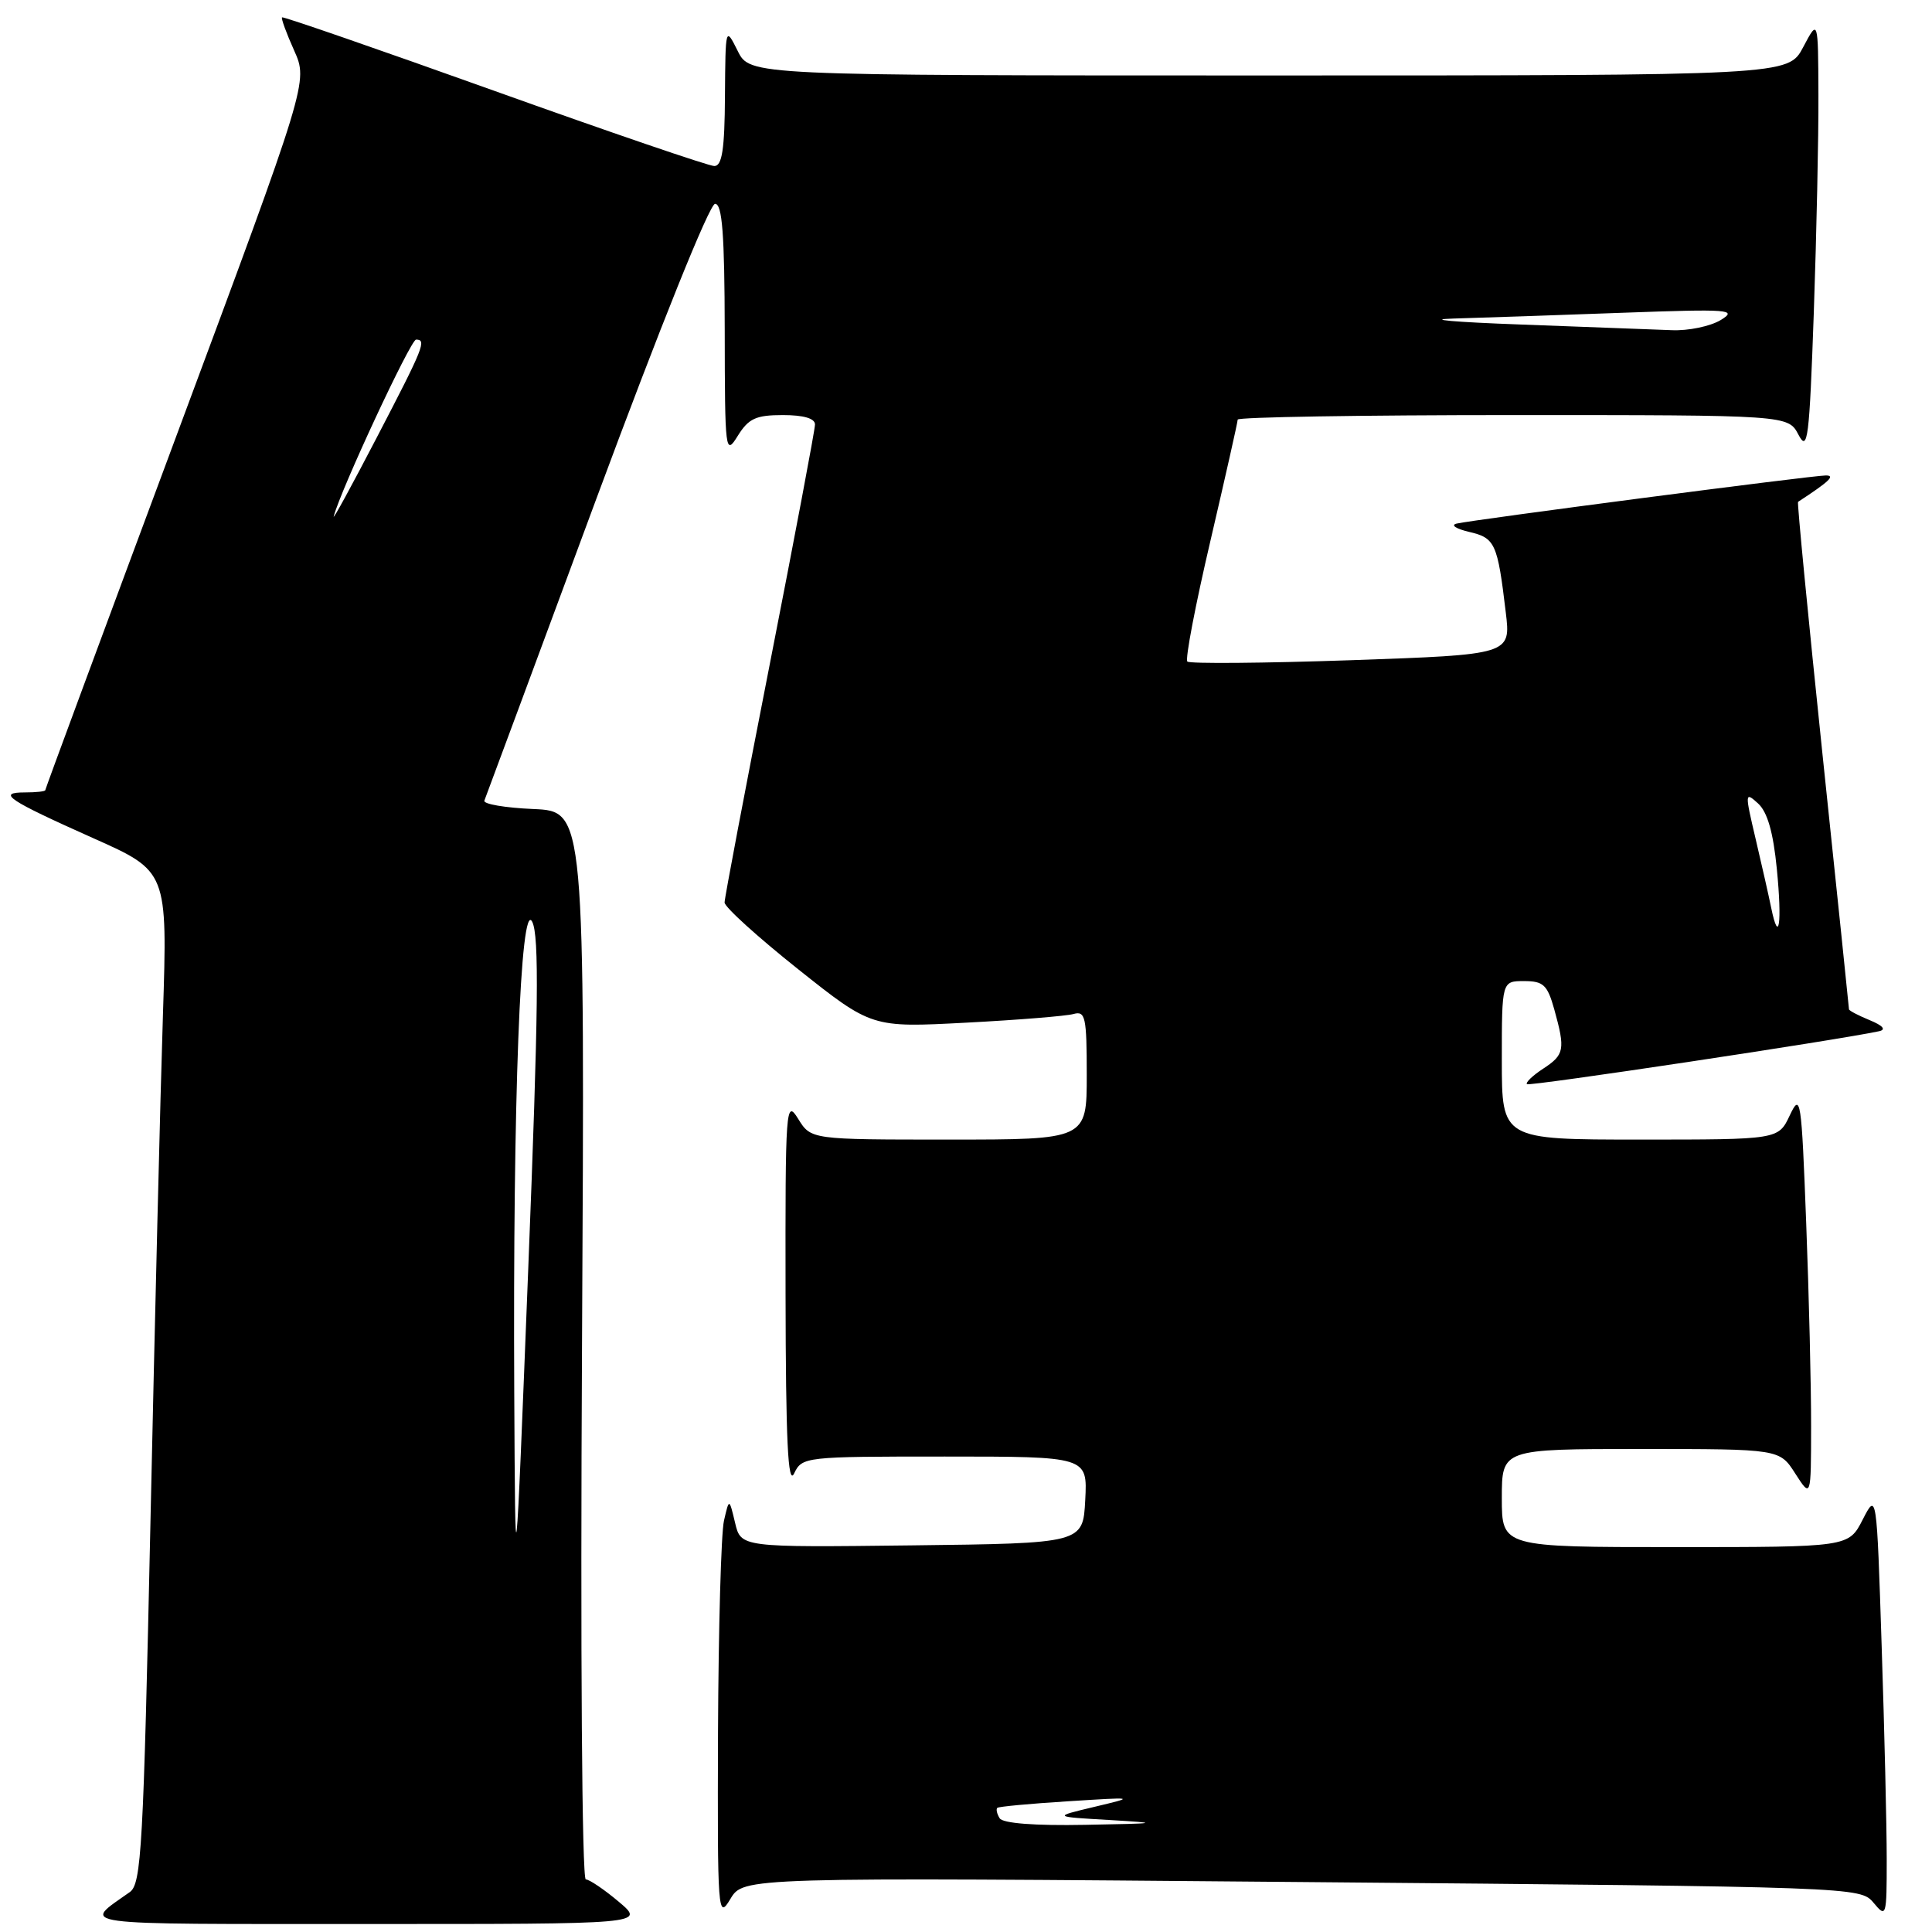 <?xml version="1.0" encoding="UTF-8" standalone="no"?>
<!DOCTYPE svg PUBLIC "-//W3C//DTD SVG 1.1//EN" "http://www.w3.org/Graphics/SVG/1.1/DTD/svg11.dtd" >
<svg xmlns="http://www.w3.org/2000/svg" xmlns:xlink="http://www.w3.org/1999/xlink" version="1.1" viewBox="0 0 256 256">
 <g >
 <path fill="currentColor"
d=" M 82.00 252.00 C 80.08 250.38 78.10 249.04 77.62 249.03 C 77.11 249.01 76.90 218.85 77.12 178.25 C 77.50 107.50 77.50 107.50 70.68 107.20 C 66.93 107.04 64.01 106.54 64.18 106.09 C 64.36 105.64 71.03 87.67 79.00 66.14 C 87.47 43.30 94.02 27.01 94.75 27.01 C 95.70 27.00 96.01 31.03 96.03 43.75 C 96.05 59.95 96.11 60.41 97.76 57.75 C 99.19 55.45 100.16 55.00 103.73 55.00 C 106.48 55.00 108.00 55.44 107.99 56.25 C 107.99 56.94 105.29 71.22 102.00 88.00 C 98.71 104.78 96.01 118.99 96.01 119.58 C 96.00 120.18 100.39 124.15 105.75 128.42 C 115.50 136.17 115.50 136.17 128.00 135.51 C 134.88 135.15 141.29 134.63 142.25 134.36 C 143.82 133.92 144.00 134.75 144.00 142.43 C 144.00 151.00 144.00 151.00 125.73 151.00 C 107.46 151.00 107.46 151.00 105.76 148.25 C 104.13 145.62 104.05 146.60 104.09 171.50 C 104.12 190.93 104.41 196.93 105.22 195.25 C 106.29 193.03 106.59 193.00 125.20 193.00 C 144.10 193.00 144.10 193.00 143.80 198.75 C 143.50 204.50 143.50 204.50 120.83 204.77 C 98.17 205.04 98.17 205.04 97.40 201.77 C 96.62 198.50 96.62 198.50 95.93 201.50 C 95.55 203.15 95.20 215.75 95.14 229.50 C 95.06 253.59 95.12 254.40 96.78 251.62 C 98.50 248.74 98.50 248.74 172.50 249.38 C 246.05 250.02 246.51 250.04 248.25 252.12 C 249.95 254.16 250.00 253.98 250.00 246.36 C 250.00 242.04 249.70 229.33 249.33 218.12 C 248.67 197.74 248.67 197.74 246.81 201.37 C 244.95 205.00 244.95 205.00 221.98 205.00 C 199.00 205.00 199.00 205.00 199.00 198.50 C 199.00 192.00 199.00 192.00 217.40 192.00 C 235.80 192.00 235.80 192.00 237.88 195.25 C 239.97 198.50 239.97 198.50 239.98 189.00 C 239.99 183.78 239.70 171.65 239.33 162.05 C 238.70 145.47 238.59 144.76 237.15 147.80 C 235.64 151.00 235.64 151.00 217.32 151.00 C 199.00 151.00 199.00 151.00 199.00 140.50 C 199.00 130.00 199.00 130.00 201.95 130.00 C 204.51 130.00 205.04 130.50 205.95 133.75 C 207.43 139.08 207.30 139.76 204.47 141.61 C 203.08 142.52 202.11 143.45 202.33 143.66 C 202.64 143.97 243.41 137.84 249.00 136.64 C 249.95 136.43 249.50 135.90 247.75 135.18 C 246.24 134.56 245.00 133.91 245.00 133.74 C 245.00 133.57 243.43 118.41 241.50 100.05 C 239.58 81.68 238.12 66.59 238.25 66.50 C 242.40 63.79 243.23 63.00 241.94 63.00 C 240.15 63.00 195.16 68.87 193.00 69.38 C 192.18 69.58 192.93 70.07 194.67 70.48 C 198.11 71.28 198.43 71.97 199.52 81.12 C 200.20 86.74 200.20 86.74 179.04 87.48 C 167.40 87.88 157.63 87.96 157.33 87.66 C 157.02 87.35 158.40 80.15 160.39 71.65 C 162.37 63.15 164.00 55.93 164.00 55.60 C 164.00 55.27 180.41 55.00 200.47 55.00 C 236.94 55.00 236.94 55.00 238.31 57.61 C 239.53 59.94 239.75 58.18 240.34 41.36 C 240.70 30.99 240.98 18.00 240.95 12.50 C 240.91 2.50 240.91 2.50 238.93 6.25 C 236.95 10.00 236.95 10.00 168.16 10.00 C 99.36 10.00 99.36 10.00 97.75 6.75 C 96.13 3.51 96.13 3.54 96.06 12.75 C 96.02 19.80 95.68 22.00 94.65 22.00 C 93.91 22.00 80.78 17.51 65.46 12.02 C 50.15 6.54 37.51 2.16 37.37 2.30 C 37.23 2.44 37.95 4.41 38.98 6.70 C 40.83 10.84 40.83 10.84 23.42 57.63 C 13.84 83.36 6.00 104.54 6.00 104.70 C 6.00 104.87 4.79 105.00 3.30 105.00 C -0.47 105.00 1.03 106.00 12.35 111.06 C 22.20 115.45 22.20 115.45 21.59 134.48 C 21.25 144.94 20.51 175.10 19.94 201.50 C 19.00 244.82 18.74 249.62 17.20 250.71 C 10.87 255.20 8.91 254.94 48.50 254.94 C 85.50 254.95 85.50 254.95 82.00 252.00 Z  M 132.46 240.93 C 132.10 240.35 131.96 239.73 132.15 239.55 C 132.34 239.38 136.55 238.99 141.50 238.68 C 150.50 238.11 150.50 238.11 145.00 239.42 C 139.50 240.73 139.50 240.73 147.00 241.16 C 153.90 241.57 153.65 241.62 143.81 241.80 C 137.10 241.93 132.87 241.60 132.46 240.93 Z  M 68.14 184.50 C 67.95 145.85 68.97 119.07 70.52 122.14 C 71.46 123.99 71.35 133.90 70.00 168.00 C 68.28 211.50 68.28 211.50 68.14 184.50 Z  M 234.69 120.28 C 234.38 118.75 233.45 114.64 232.63 111.16 C 231.19 105.05 231.20 104.87 232.94 106.45 C 234.19 107.58 234.96 110.26 235.44 115.14 C 236.15 122.34 235.72 125.30 234.69 120.28 Z  M 44.22 68.42 C 45.16 64.86 54.41 45.00 55.13 45.00 C 56.56 45.00 56.16 45.99 49.91 58.00 C 46.62 64.33 44.06 69.02 44.22 68.42 Z  M 201.50 43.00 C 192.70 42.68 188.69 42.33 192.59 42.21 C 196.49 42.10 206.62 41.75 215.09 41.44 C 229.18 40.93 230.29 41.01 228.00 42.41 C 226.62 43.24 223.70 43.85 221.50 43.75 C 219.30 43.66 210.30 43.32 201.50 43.00 Z "/>
</g>
</svg>